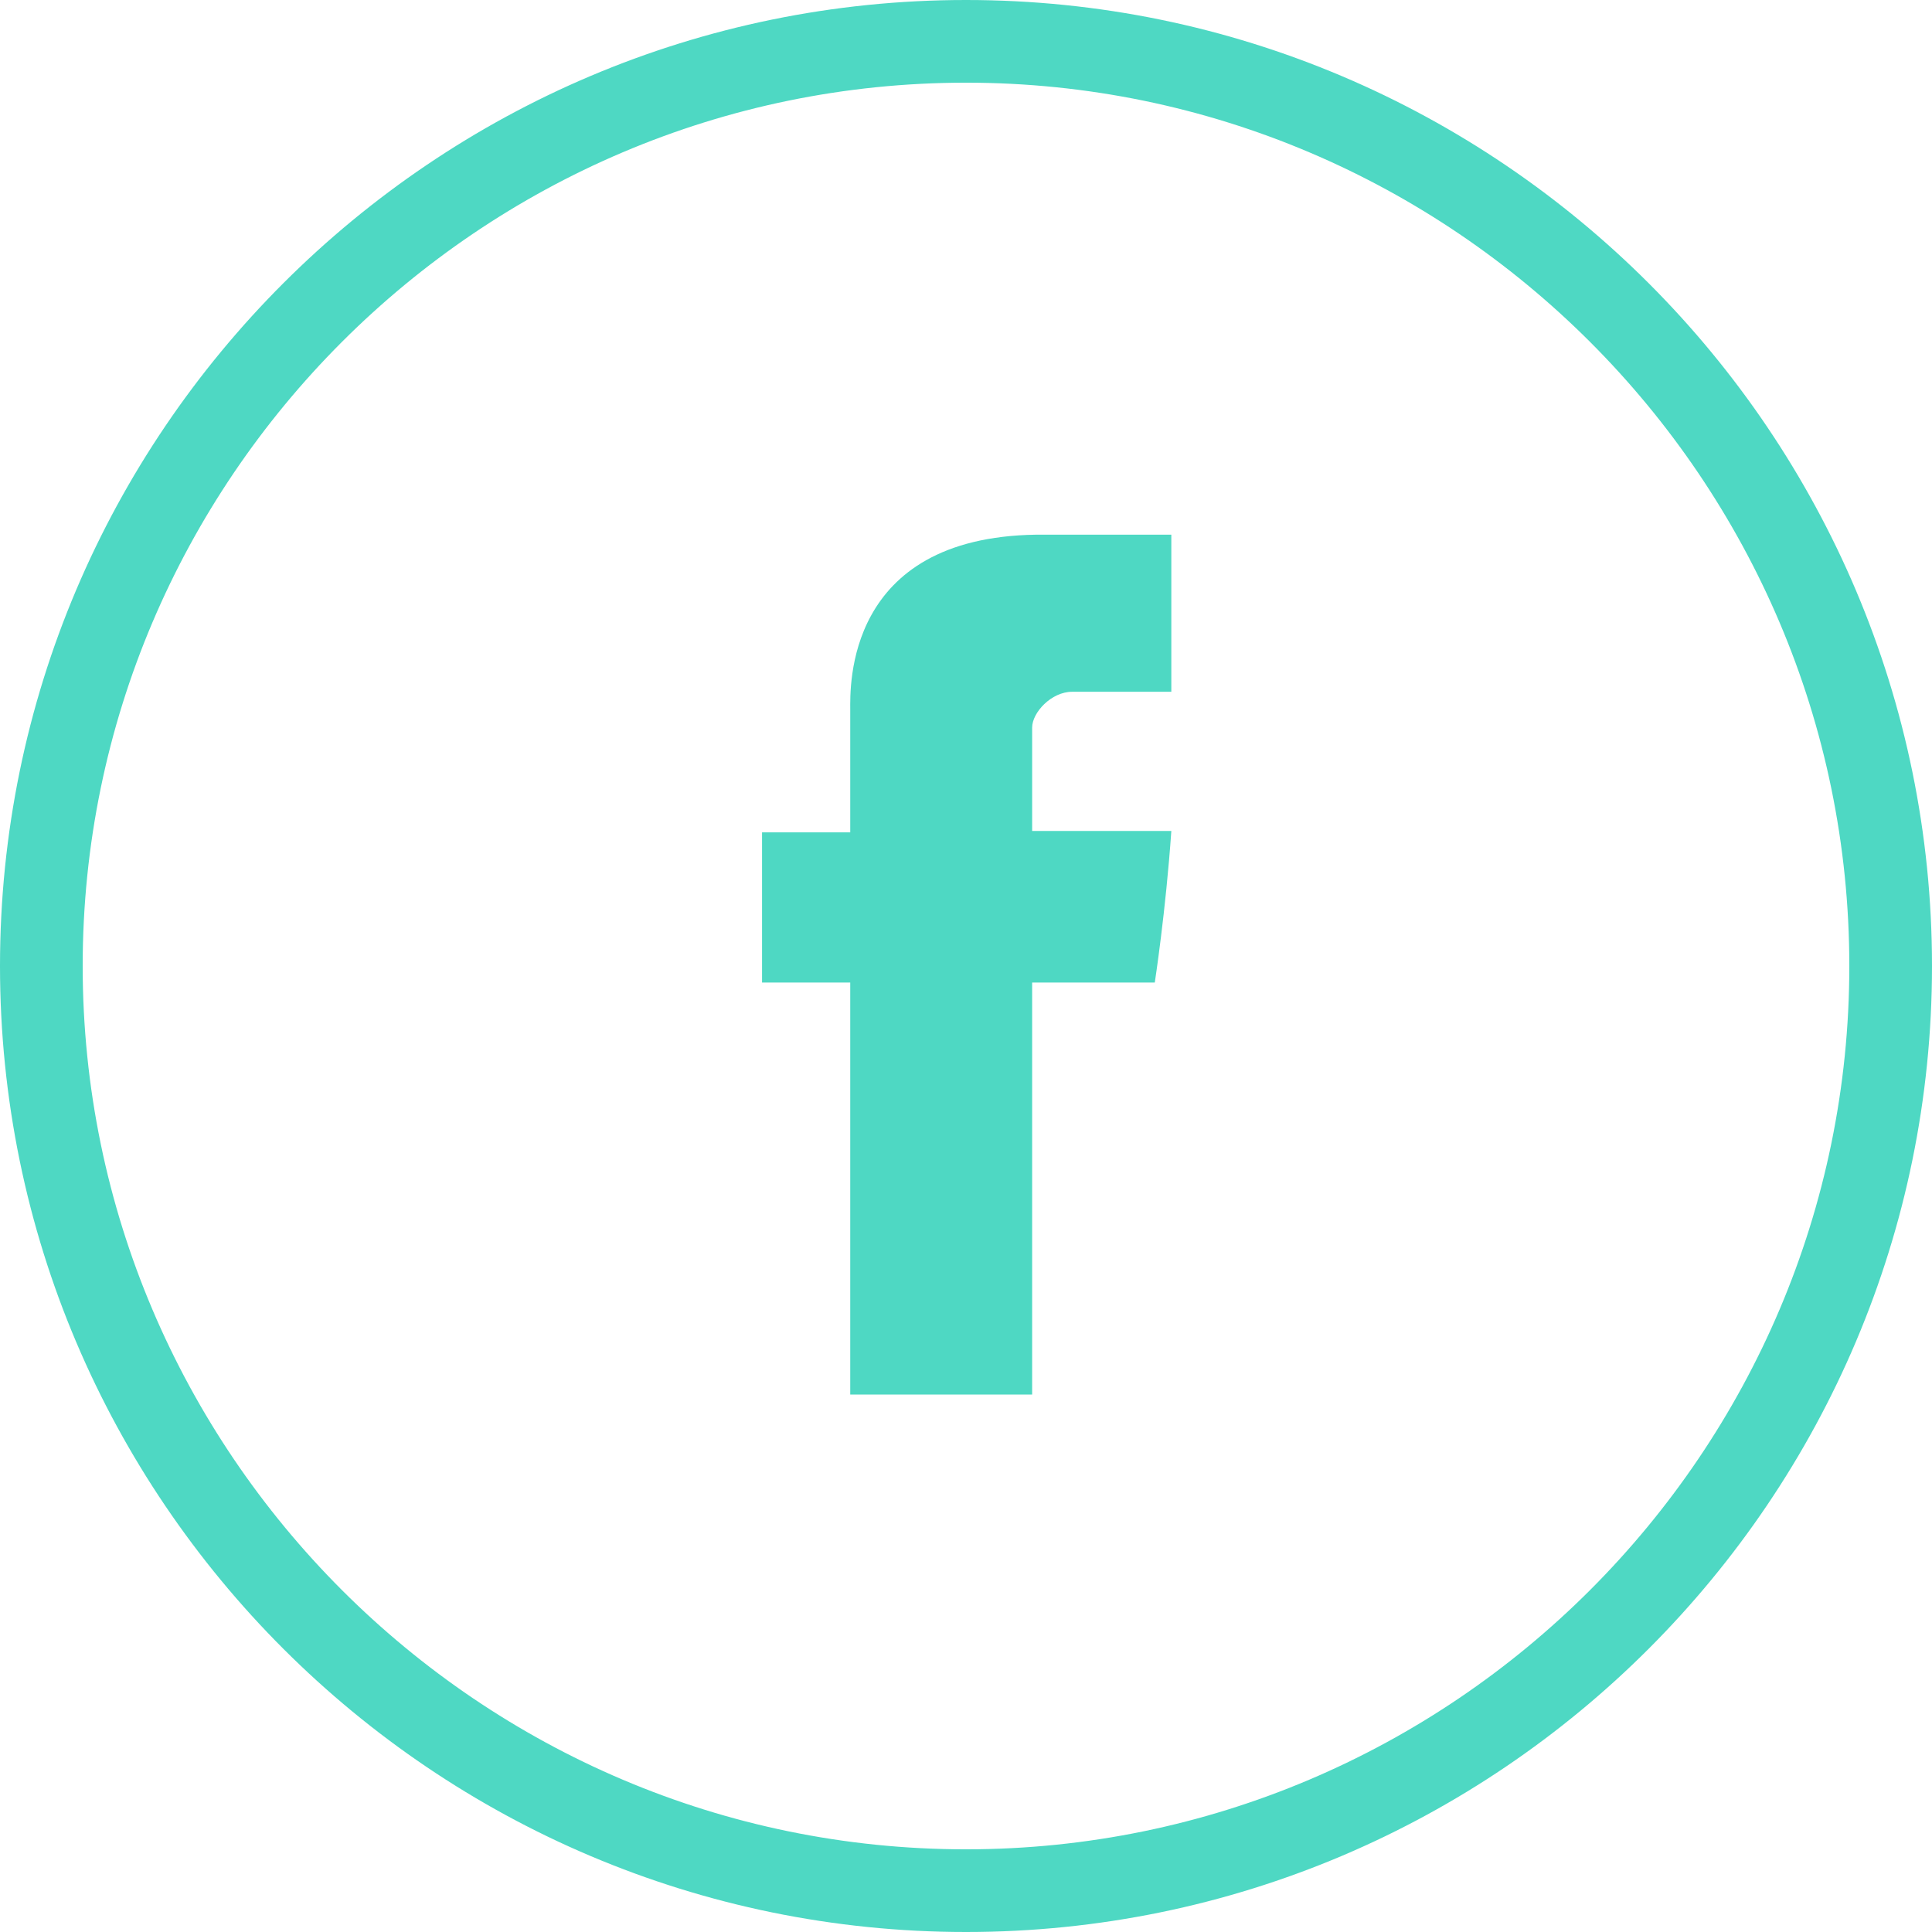 <?xml version="1.0" encoding="utf-8"?>
<!-- Generator: Adobe Illustrator 19.0.0, SVG Export Plug-In . SVG Version: 6.00 Build 0)  -->
<svg version="1.1" id="Capa_1" xmlns="http://www.w3.org/2000/svg" xmlns:xlink="http://www.w3.org/1999/xlink" x="0px" y="0px"
	 viewBox="-227 350.7 140.2 140.2" style="enable-background:new -227 350.7 140.2 140.2;" xml:space="preserve">
<style type="text/css">
	.st0{fill:#4ED8C3;}
</style>
<g id="Facebook_1_">
	<path id="XMLID_157_" class="st0" d="M-165.3,402.2c0,1.6,0,8.9,0,8.9h-6.4V422h6.4v29.9h13.2V422h8.9c0,0,0.8-5.2,1.2-11
		c-1.2,0-10.1,0-10.1,0s0-6.3,0-7.5c0-1.1,1.4-2.6,2.9-2.6c1.4,0,4.4,0,7.2,0c0-1.5,0-6.6,0-11.4c-3.7,0-7.9,0-9.8,0
		C-165.7,389.7-165.3,400.6-165.3,402.2z"/>
</g>
<g id="XMLID_127_">
	<path id="XMLID_128_" class="st0" d="M-156.9,350.7c-38.6,0-70.1,31.4-70.1,70.1s31.5,70.1,70.1,70.1c38.7,0,70.1-31.5,70.1-70.1
		C-86.8,382.2-118.2,350.7-156.9,350.7z M-156.9,484.9c-35.3,0-64.1-28.8-64.1-64.1s28.8-64.1,64.1-64.1c35.3,0,64.1,28.8,64.1,64.1
		S-121.6,484.9-156.9,484.9z"/>
</g>
</svg>
